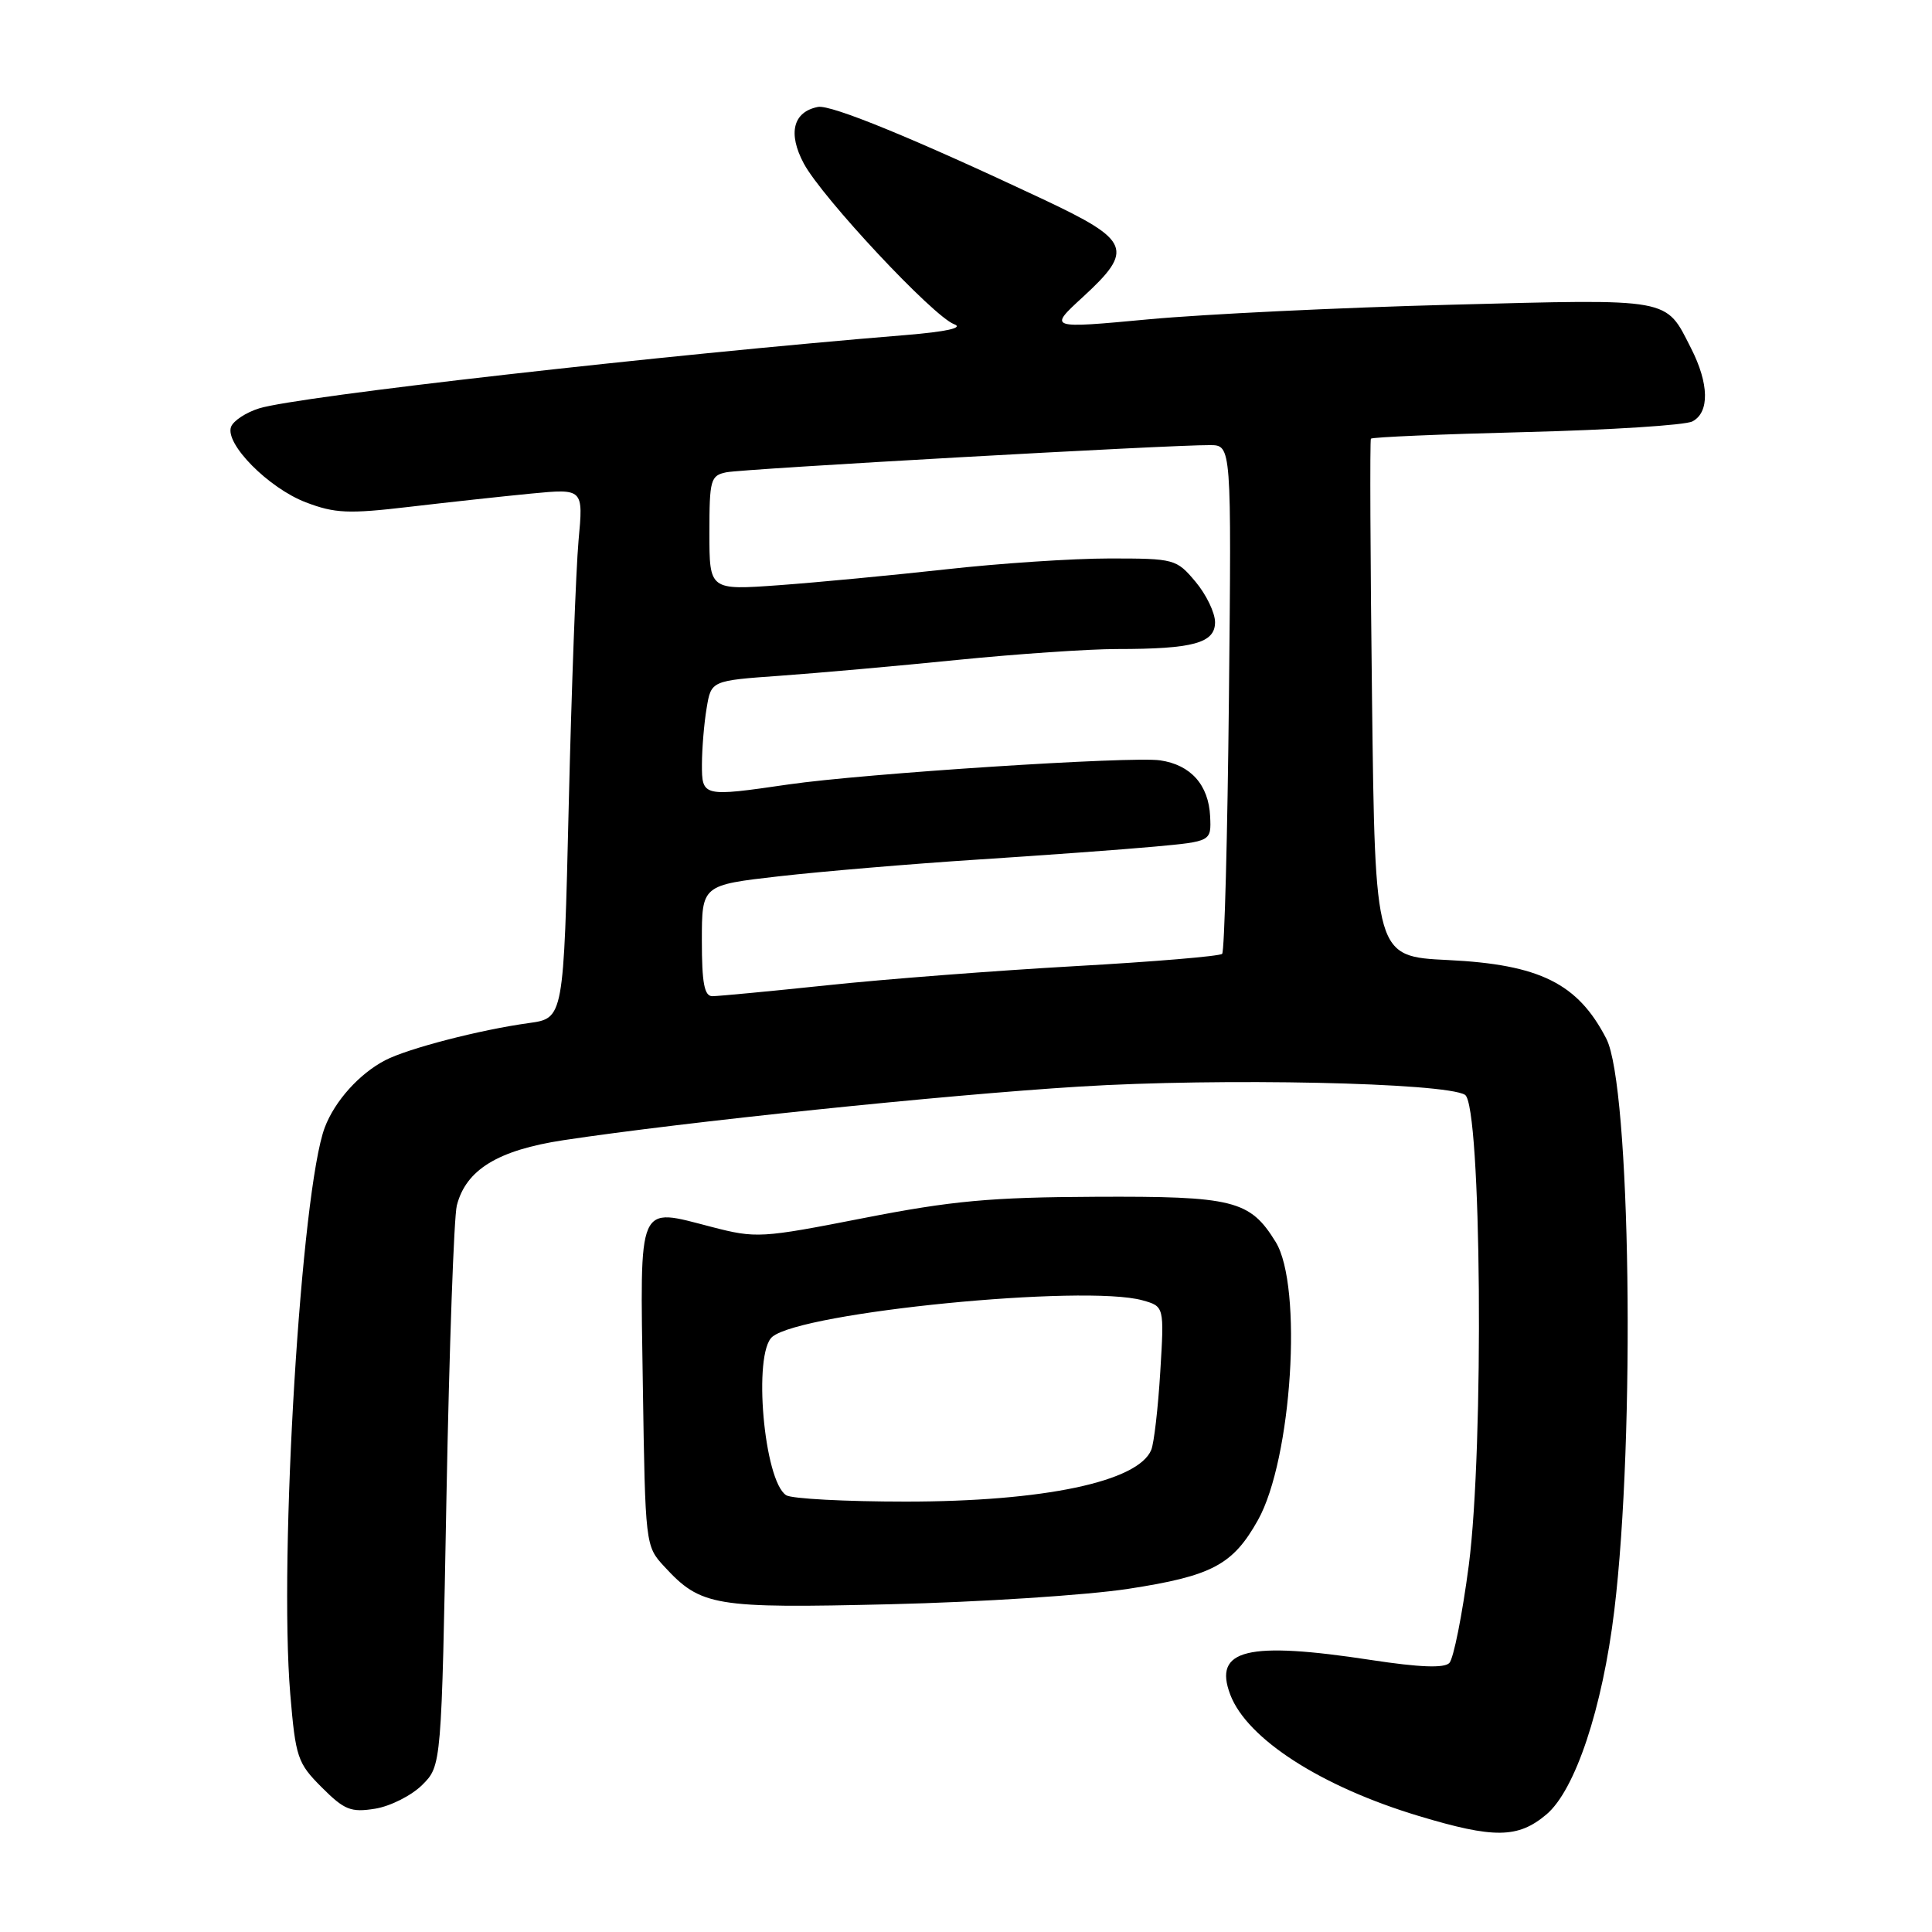 <?xml version="1.0" encoding="UTF-8" standalone="no"?>
<!DOCTYPE svg PUBLIC "-//W3C//DTD SVG 1.1//EN" "http://www.w3.org/Graphics/SVG/1.1/DTD/svg11.dtd" >
<svg xmlns="http://www.w3.org/2000/svg" xmlns:xlink="http://www.w3.org/1999/xlink" version="1.1" viewBox="0 0 256 256">
 <g >
 <path fill="currentColor"
d=" M 204.90 240.43 C 208.72 237.22 212.33 226.37 213.90 213.42 C 216.71 190.25 216.06 143.88 212.85 137.64 C 209.08 130.31 204.03 127.80 191.86 127.21 C 182.21 126.74 182.21 126.74 181.80 92.62 C 181.57 73.85 181.51 58.33 181.65 58.13 C 181.79 57.92 191.04 57.53 202.21 57.25 C 213.37 56.97 223.29 56.34 224.25 55.84 C 226.54 54.65 226.47 50.84 224.07 46.14 C 220.64 39.41 221.76 39.61 192.21 40.38 C 177.52 40.76 159.52 41.63 152.21 42.31 C 138.92 43.55 138.92 43.55 143.46 39.38 C 150.31 33.09 149.82 31.87 138.25 26.42 C 121.15 18.37 110.10 13.83 108.38 14.17 C 105.08 14.82 104.37 17.67 106.51 21.67 C 108.94 26.20 123.66 41.94 126.43 42.96 C 127.72 43.44 125.43 43.95 119.97 44.40 C 87.80 47.03 39.42 52.52 34.34 54.11 C 32.60 54.65 30.93 55.75 30.62 56.55 C 29.76 58.79 35.58 64.67 40.52 66.56 C 44.37 68.03 46.17 68.11 54.23 67.16 C 59.33 66.56 66.60 65.77 70.40 65.40 C 77.30 64.74 77.30 64.74 76.66 71.62 C 76.32 75.40 75.73 91.20 75.36 106.71 C 74.69 134.92 74.69 134.92 70.09 135.56 C 63.60 136.45 54.04 138.93 51.04 140.49 C 47.62 142.27 44.37 145.88 43.04 149.38 C 39.90 157.67 36.94 206.26 38.46 224.46 C 39.17 232.88 39.42 233.62 42.63 236.83 C 45.64 239.84 46.49 240.18 49.72 239.66 C 51.74 239.33 54.54 237.91 55.95 236.51 C 58.50 233.96 58.50 233.96 59.16 198.23 C 59.53 178.58 60.15 161.26 60.53 159.74 C 61.74 154.99 65.98 152.40 74.67 151.08 C 90.61 148.67 125.05 145.09 143.00 143.98 C 161.77 142.81 191.48 143.45 194.12 145.07 C 196.30 146.42 196.66 191.75 194.62 207.42 C 193.76 213.97 192.60 219.80 192.04 220.36 C 191.34 221.06 188.07 220.93 181.76 219.97 C 165.24 217.44 160.73 218.54 163.02 224.56 C 165.25 230.42 175.07 236.74 188.00 240.63 C 197.96 243.63 201.14 243.60 204.90 240.43 Z  M 149.50 210.53 C 160.62 208.82 163.36 207.36 166.69 201.41 C 171.19 193.36 172.65 170.41 169.03 164.56 C 165.62 159.03 163.46 158.49 145.08 158.58 C 131.28 158.64 126.14 159.11 114.44 161.40 C 100.82 164.07 100.19 164.10 94.28 162.57 C 84.37 160.01 84.81 158.99 85.18 183.56 C 85.50 204.67 85.52 204.87 88.00 207.55 C 92.89 212.85 94.58 213.13 118.00 212.57 C 129.82 212.29 144.00 211.37 149.50 210.53 Z  M 93.00 124.64 C 93.00 117.28 93.00 117.28 103.25 116.11 C 108.89 115.47 120.70 114.47 129.50 113.90 C 138.30 113.33 148.88 112.56 153.00 112.18 C 160.50 111.49 160.50 111.49 160.35 108.18 C 160.15 104.00 157.78 101.34 153.72 100.75 C 149.94 100.19 114.42 102.50 104.50 103.94 C 93.10 105.60 93.00 105.58 93.01 101.25 C 93.02 99.19 93.29 95.86 93.63 93.85 C 94.23 90.19 94.23 90.19 103.37 89.54 C 108.39 89.18 118.97 88.24 126.88 87.44 C 134.79 86.65 144.29 86.00 148.00 86.00 C 158.11 86.00 161.00 85.21 161.00 82.45 C 161.00 81.19 159.83 78.77 158.41 77.08 C 155.88 74.07 155.62 74.00 147.01 74.00 C 142.16 74.00 132.41 74.65 125.35 75.44 C 118.28 76.22 108.34 77.17 103.25 77.54 C 94.00 78.21 94.00 78.21 94.00 70.63 C 94.00 63.56 94.15 63.01 96.25 62.58 C 98.52 62.12 155.06 58.94 160.34 58.98 C 163.18 59.00 163.18 59.00 162.84 92.42 C 162.65 110.80 162.25 126.09 161.94 126.39 C 161.63 126.70 152.86 127.44 142.44 128.02 C 132.02 128.61 117.26 129.74 109.64 130.55 C 102.02 131.35 95.16 132.00 94.39 132.00 C 93.33 132.00 93.00 130.26 93.00 124.64 Z  M 104.18 198.13 C 101.22 196.26 99.74 179.29 102.34 177.13 C 106.30 173.85 143.70 170.16 151.39 172.30 C 154.27 173.11 154.27 173.11 153.74 181.80 C 153.45 186.59 152.91 191.23 152.55 192.11 C 150.83 196.33 138.30 198.97 120.00 198.97 C 112.03 198.97 104.90 198.59 104.18 198.13 Z "/>
</g>
</svg>